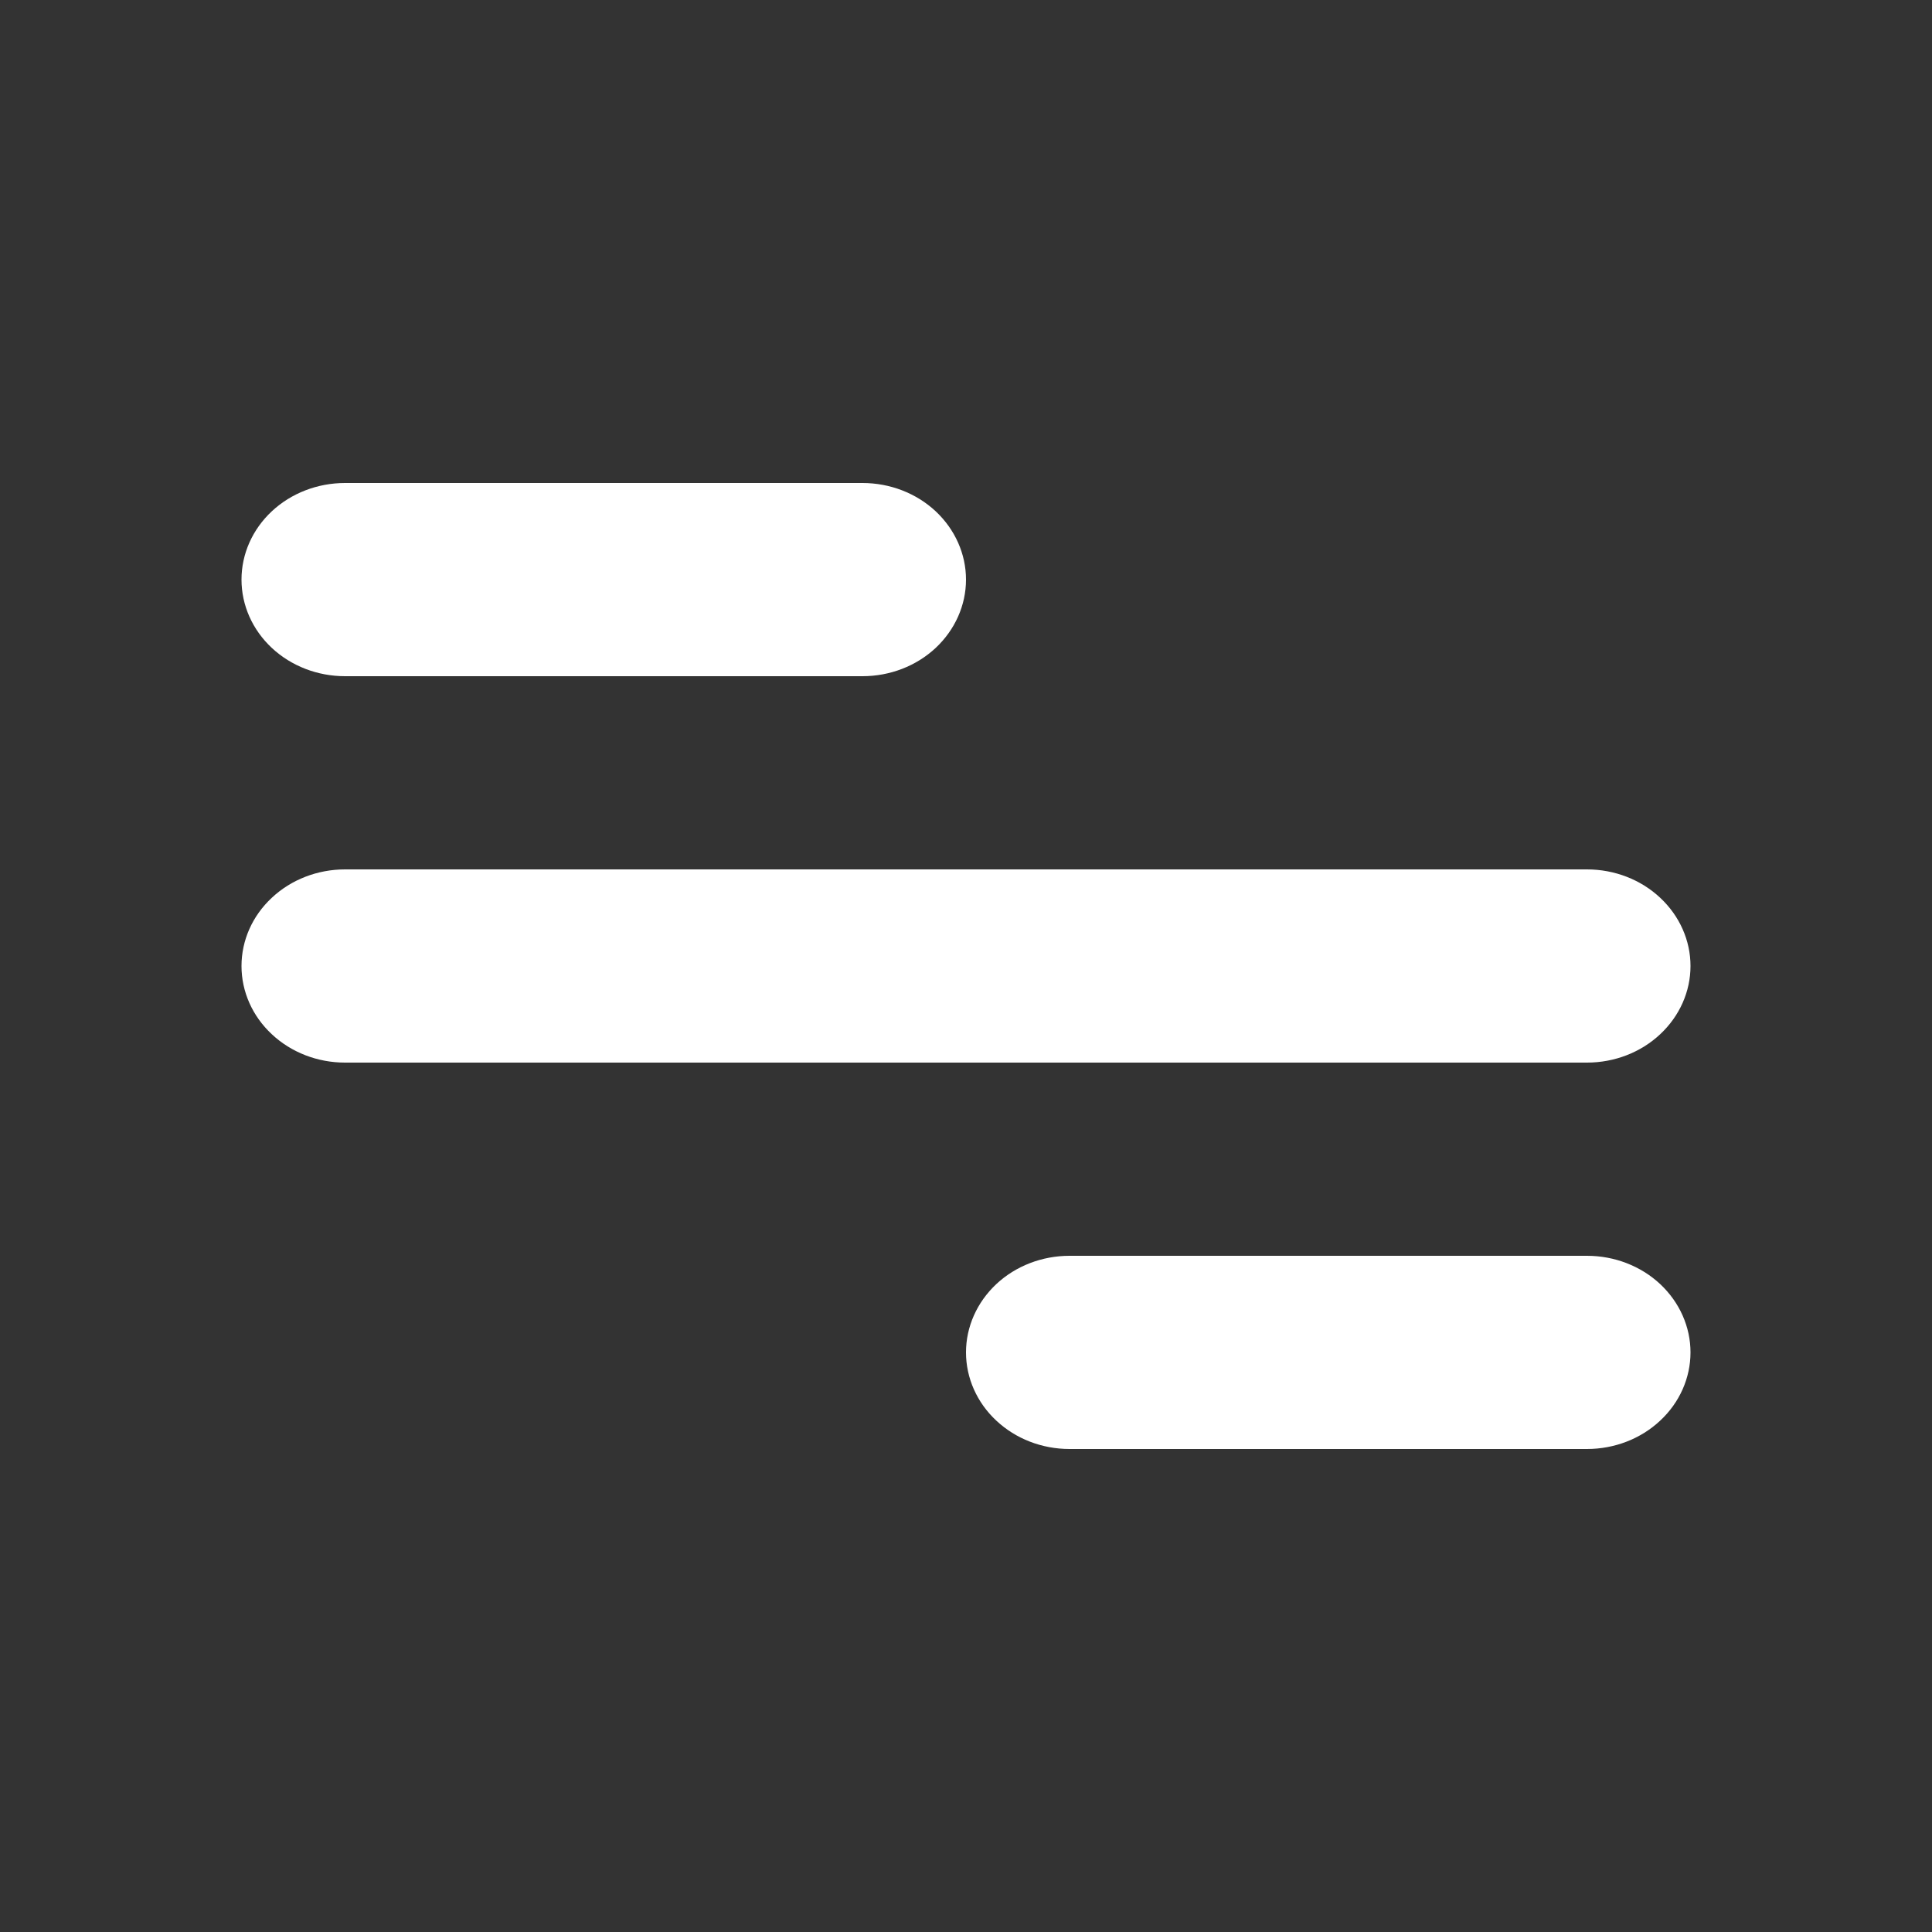 <svg width="24" height="24" viewBox="0 0 24 24" fill="#ffffff" xmlns="http://www.w3.org/2000/svg">
<rect x="0" y="0" width="24" height="24" fill="#333333" stroke="none"/>
<path d="M4.286 6H10.714C11.055 6 11.382 6.126 11.623 6.351C11.864 6.577 12 6.882 12 7.2C12 7.518 11.864 7.823 11.623 8.049C11.382 8.274 11.055 8.4 10.714 8.4H4.286C3.945 8.4 3.618 8.274 3.377 8.049C3.135 7.823 3 7.518 3 7.2C3 6.882 3.135 6.577 3.377 6.351C3.618 6.126 3.945 6 4.286 6ZM13.286 15.6H19.714C20.055 15.6 20.382 15.726 20.623 15.951C20.864 16.177 21 16.482 21 16.8C21 17.118 20.864 17.424 20.623 17.648C20.382 17.874 20.055 18 19.714 18H13.286C12.945 18 12.618 17.874 12.377 17.648C12.136 17.424 12 17.118 12 16.8C12 16.482 12.136 16.177 12.377 15.951C12.618 15.726 12.945 15.6 13.286 15.6ZM4.286 10.8H19.714C20.055 10.8 20.382 10.926 20.623 11.152C20.864 11.377 21 11.682 21 12C21 12.318 20.864 12.623 20.623 12.848C20.382 13.074 20.055 13.2 19.714 13.2H4.286C3.945 13.2 3.618 13.074 3.377 12.848C3.135 12.623 3 12.318 3 12C3 11.682 3.135 11.377 3.377 11.152C3.618 10.926 3.945 10.8 4.286 10.8Z" fill="white"/>
</svg>
